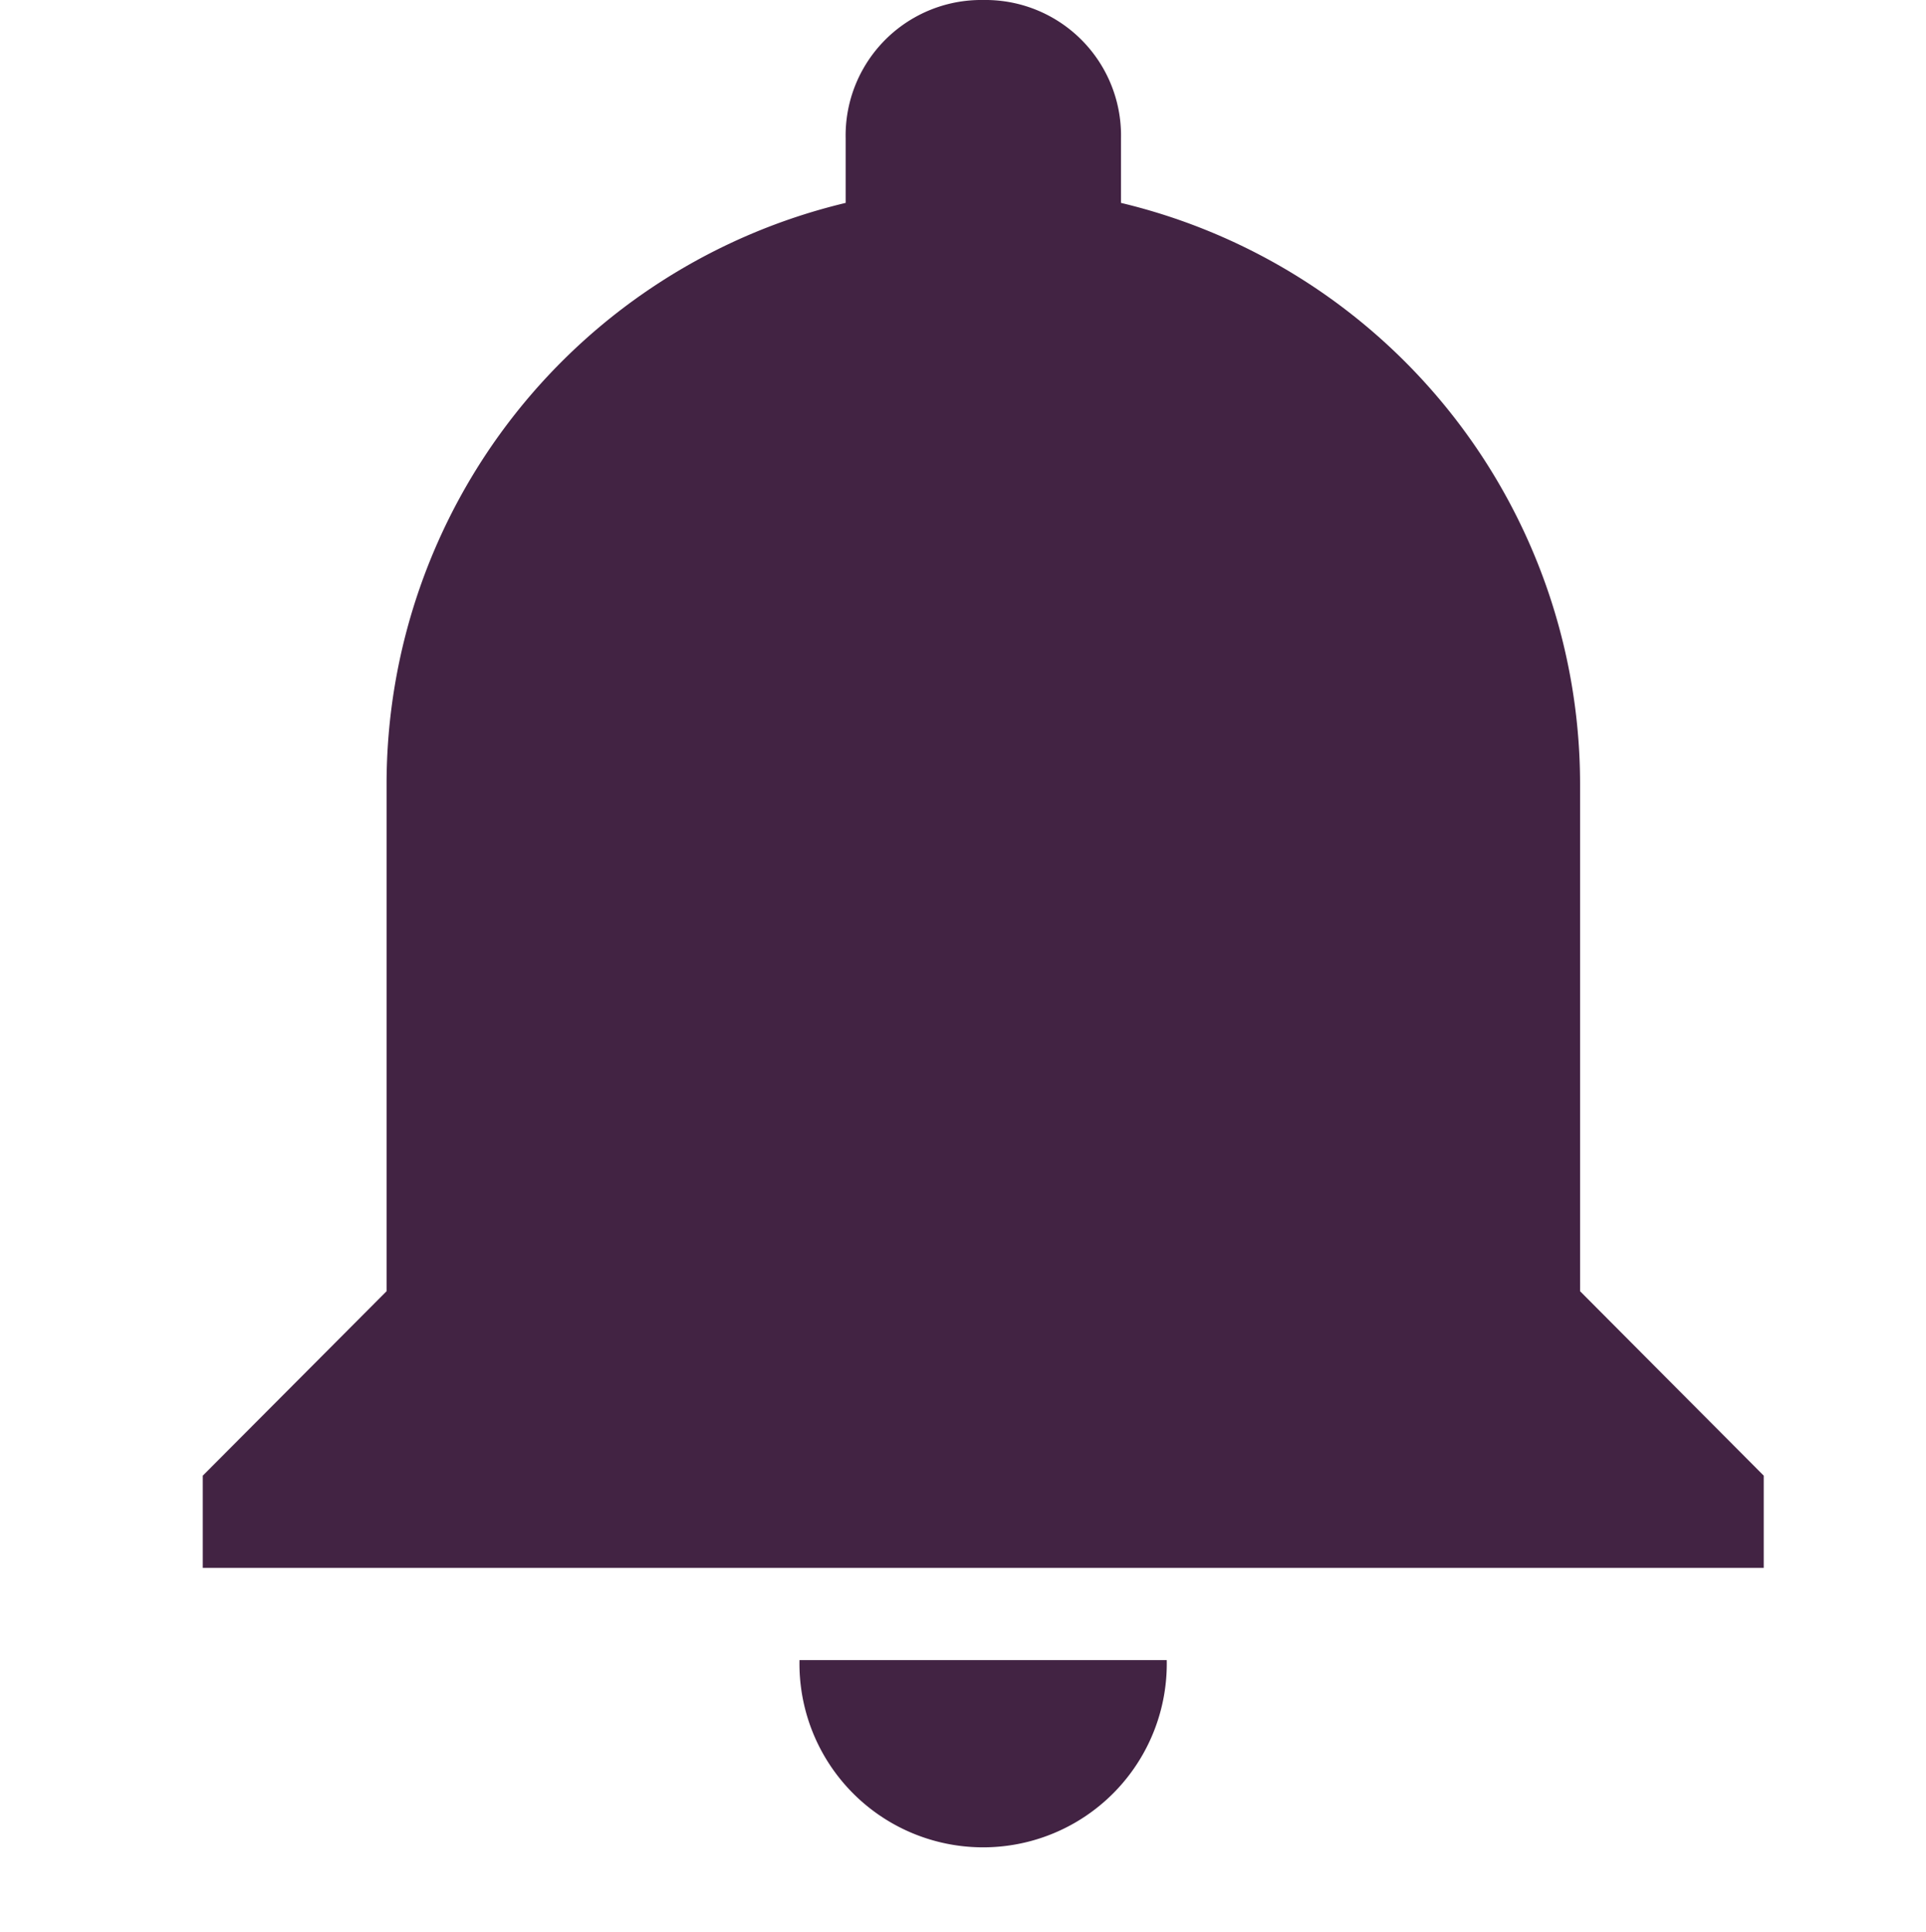 <svg xmlns="http://www.w3.org/2000/svg" width="28" height="28.093" viewBox="0 0 28 28.093">
  <g id="notification" transform="translate(0.093)">
    <rect id="Rectangle_1291" data-name="Rectangle 1291" width="28" height="28" transform="translate(-0.093 0.093)" fill="none"/>
    <path id="notification-2" data-name="notification" d="M16.971,3.375a1.971,1.971,0,0,0-2,2.011v.939a8.691,8.691,0,0,0-6.674,8.448v7.375L5.625,24.83v1.341H28.318V24.83l-2.67-2.682V14.773a8.691,8.691,0,0,0-6.674-8.448V5.386a1.971,1.971,0,0,0-2-2.011Zm2.67,24.137H14.3a2.67,2.67,0,1,0,5.339,0Z" transform="translate(-2.77 -3.375)" fill="#422343"/>
  </g>
</svg>
